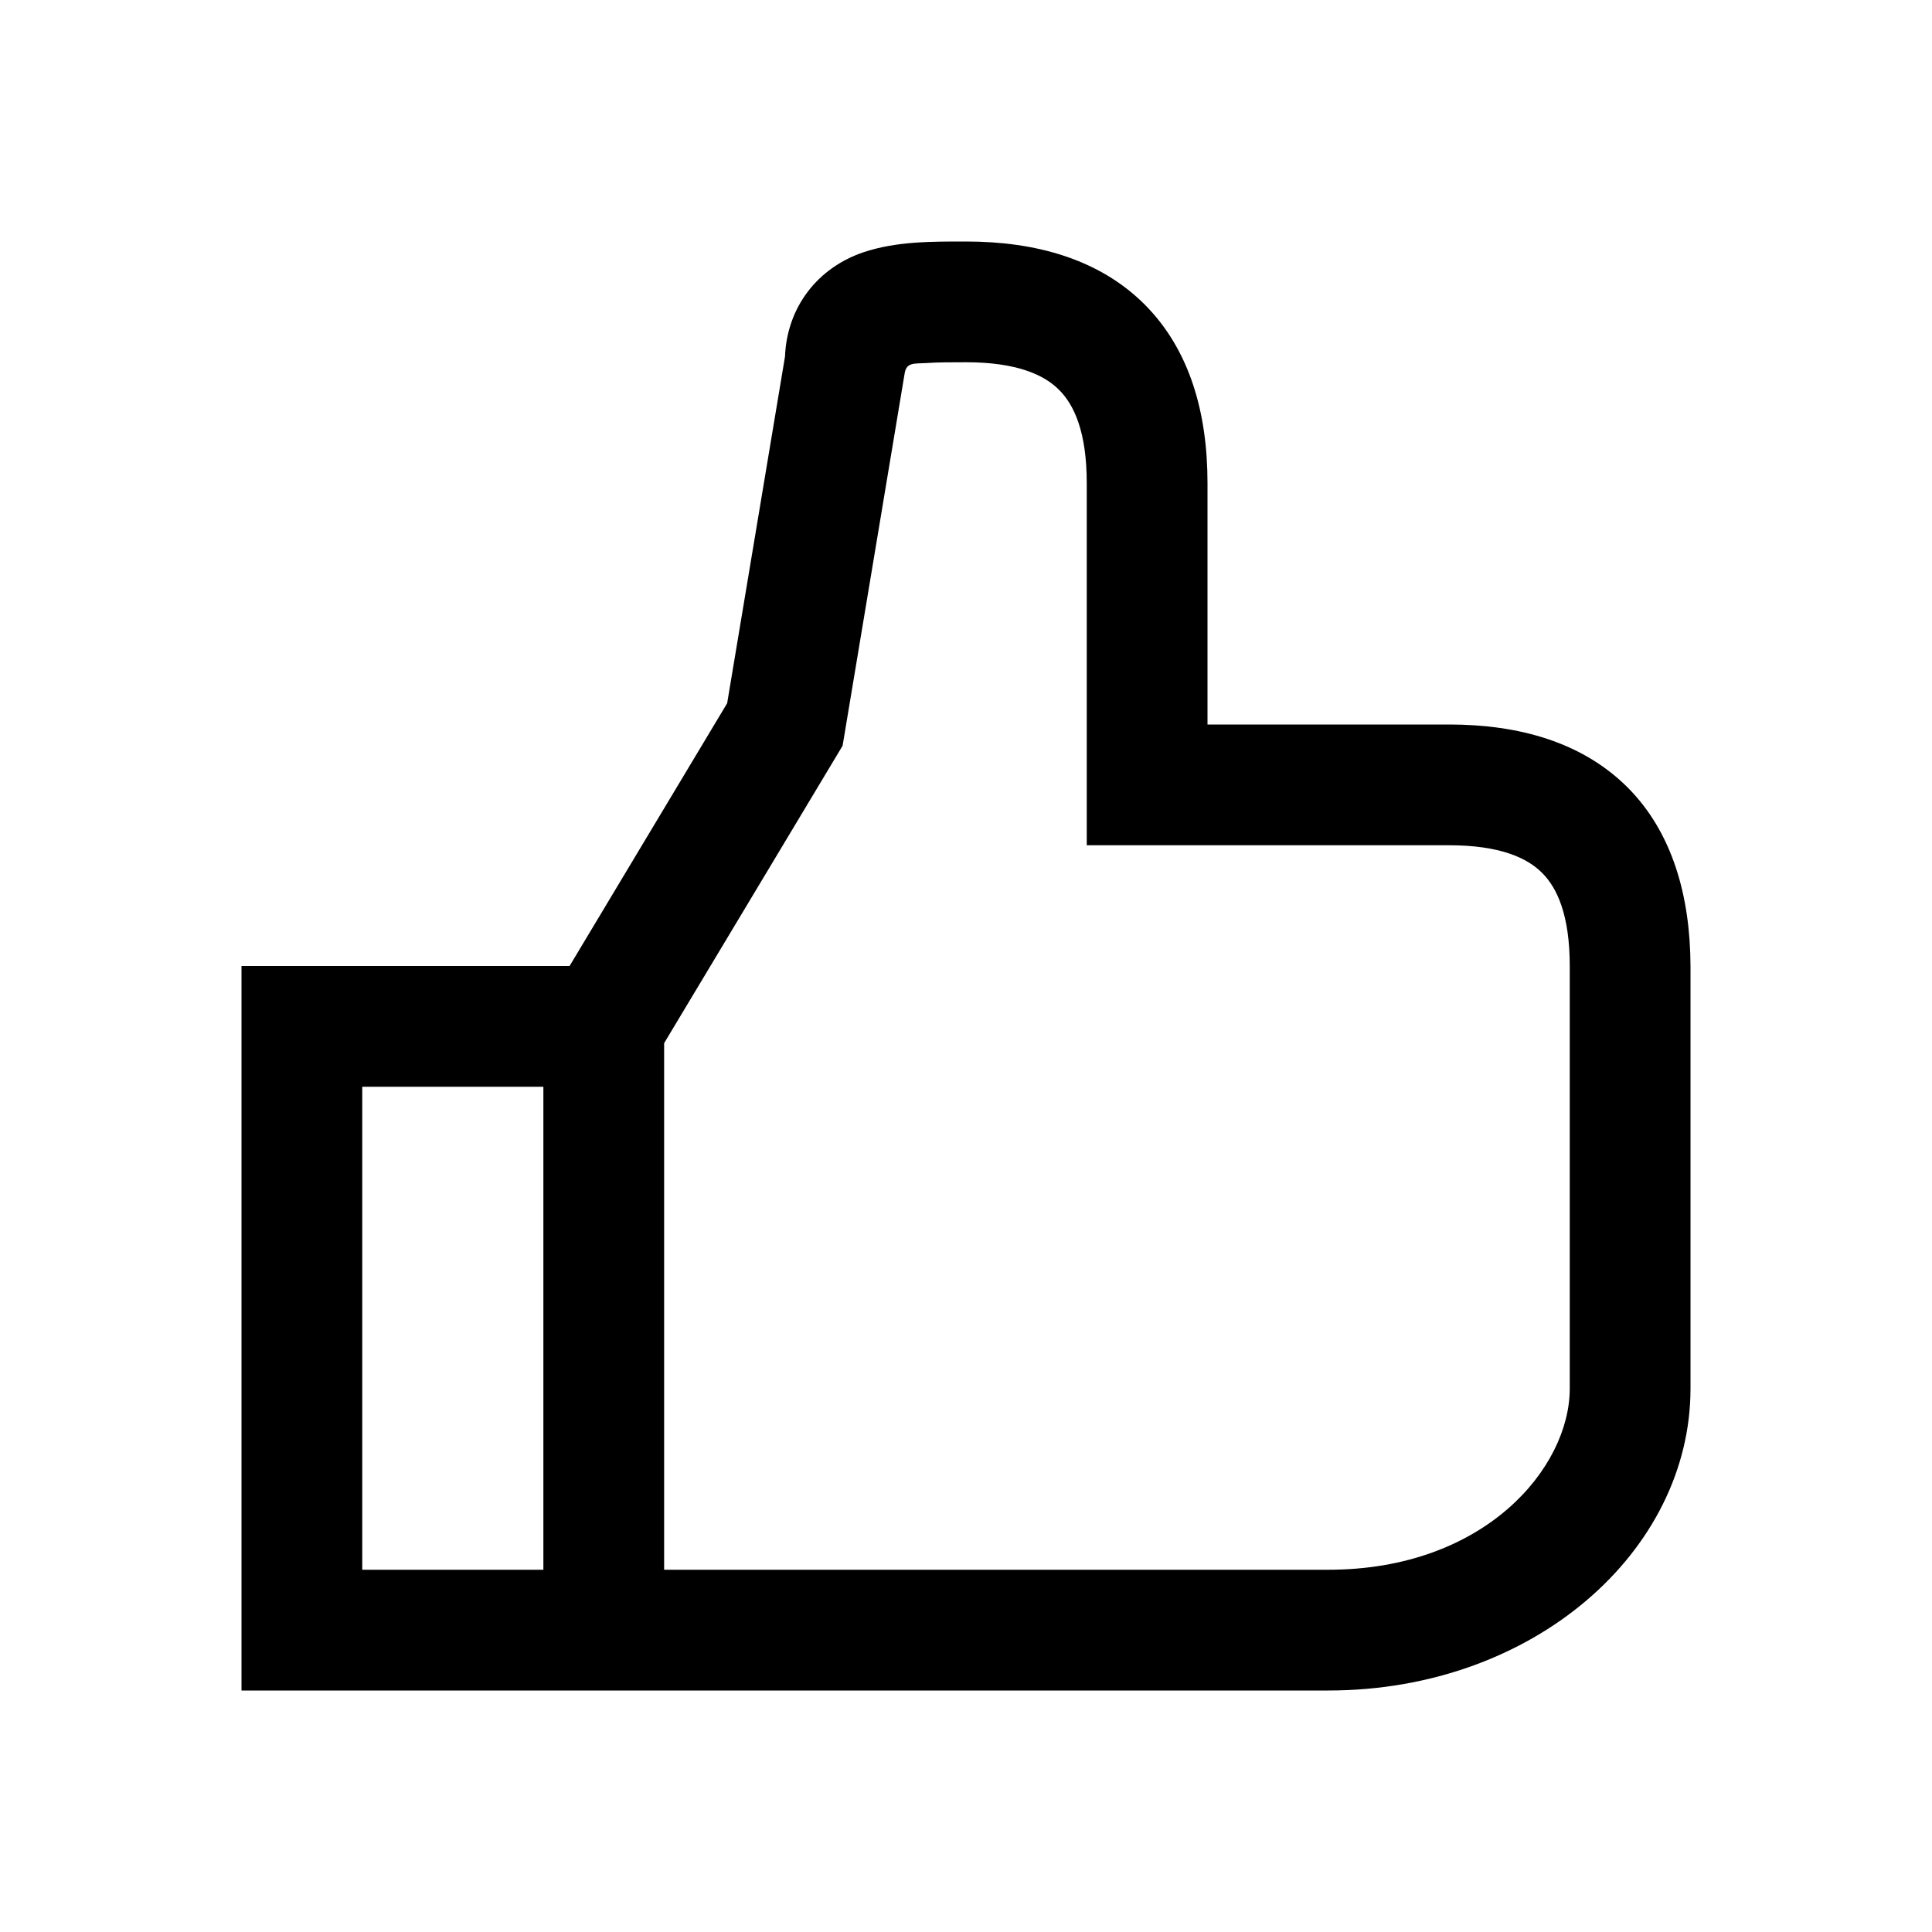 <svg width="16" height="16" viewBox="0 0 16 16" fill="none" xmlns="http://www.w3.org/2000/svg">
<path fill-rule="evenodd" clip-rule="evenodd" d="M8 2C7.717 2 7.426 1.998 7.154 2.088C6.769 2.217 6.517 2.546 6.501 2.953L6.022 5.824L4.717 8H2V14H11C12.701 14 14 12.846 14 11.5L14 8C13.998 7.427 13.853 6.896 13.479 6.521C13.102 6.145 12.577 6 12 6H10V4C10 3.423 9.855 2.898 9.479 2.521C9.102 2.145 8.577 2 8 2ZM7.666 3.007C7.764 3 7.871 3 8 3C8.423 3 8.648 3.105 8.771 3.229C8.895 3.352 9 3.577 9 4V7H12C12.423 7 12.648 7.105 12.771 7.229C12.895 7.352 13 7.577 13 8C13 9.167 13 10.333 13 11.5C13 12.154 12.299 13 11 13H5.5V8.639L6.978 6.176L7.492 3.092C7.507 2.997 7.577 3.013 7.666 3.007ZM4.5 9H3V13H4.5V9Z" fill="black"/>
</svg>
